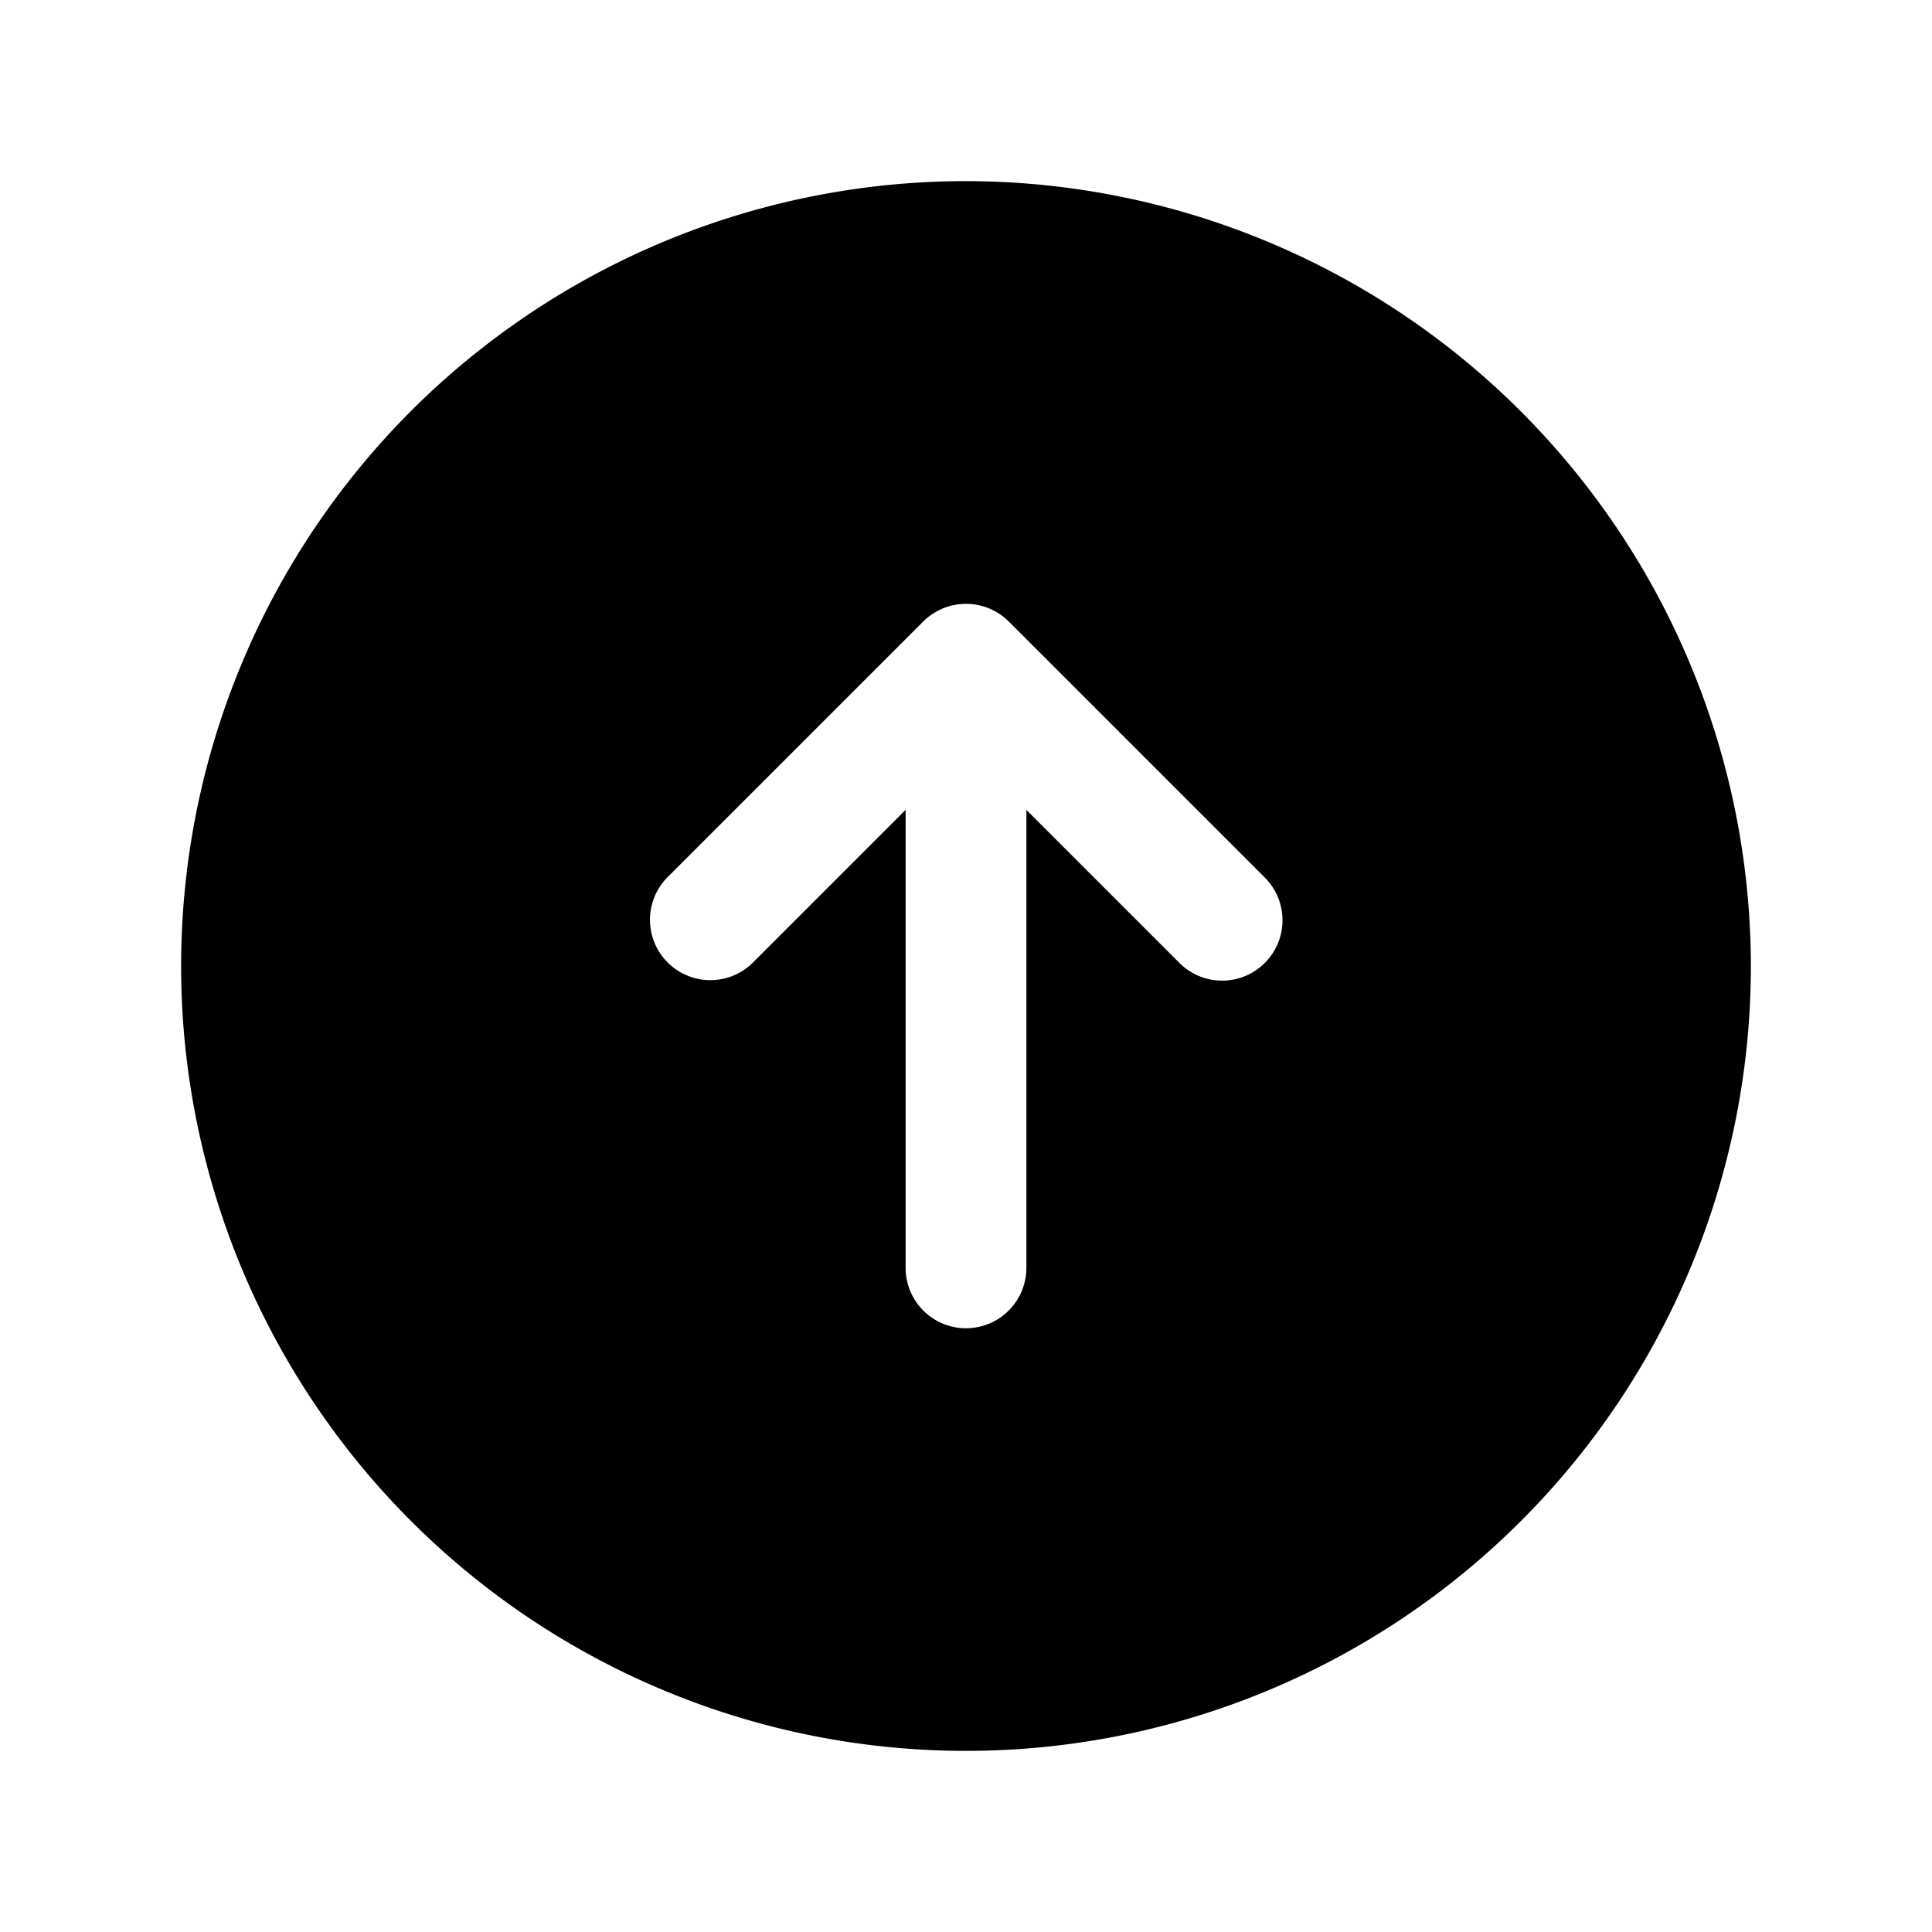 <svg xmlns="http://www.w3.org/2000/svg" viewBox="0 0 256 256" width="20" height="20"><path fill="none" d="M0 0h256v256H0z"/><path d="M128 24a104 104 0 10104 104A104.12 104.12 0 00128 24zm39.594 103.594a7.997 7.997 0 01-11.313 0L136 107.313V168a8 8 0 01-16 0v-60.688l-20.281 20.282a8 8 0 01-11.313-11.313l33.928-33.927a8.024 8.024 0 0111.332 0l33.928 33.927a7.997 7.997 0 010 11.313z"/></svg>